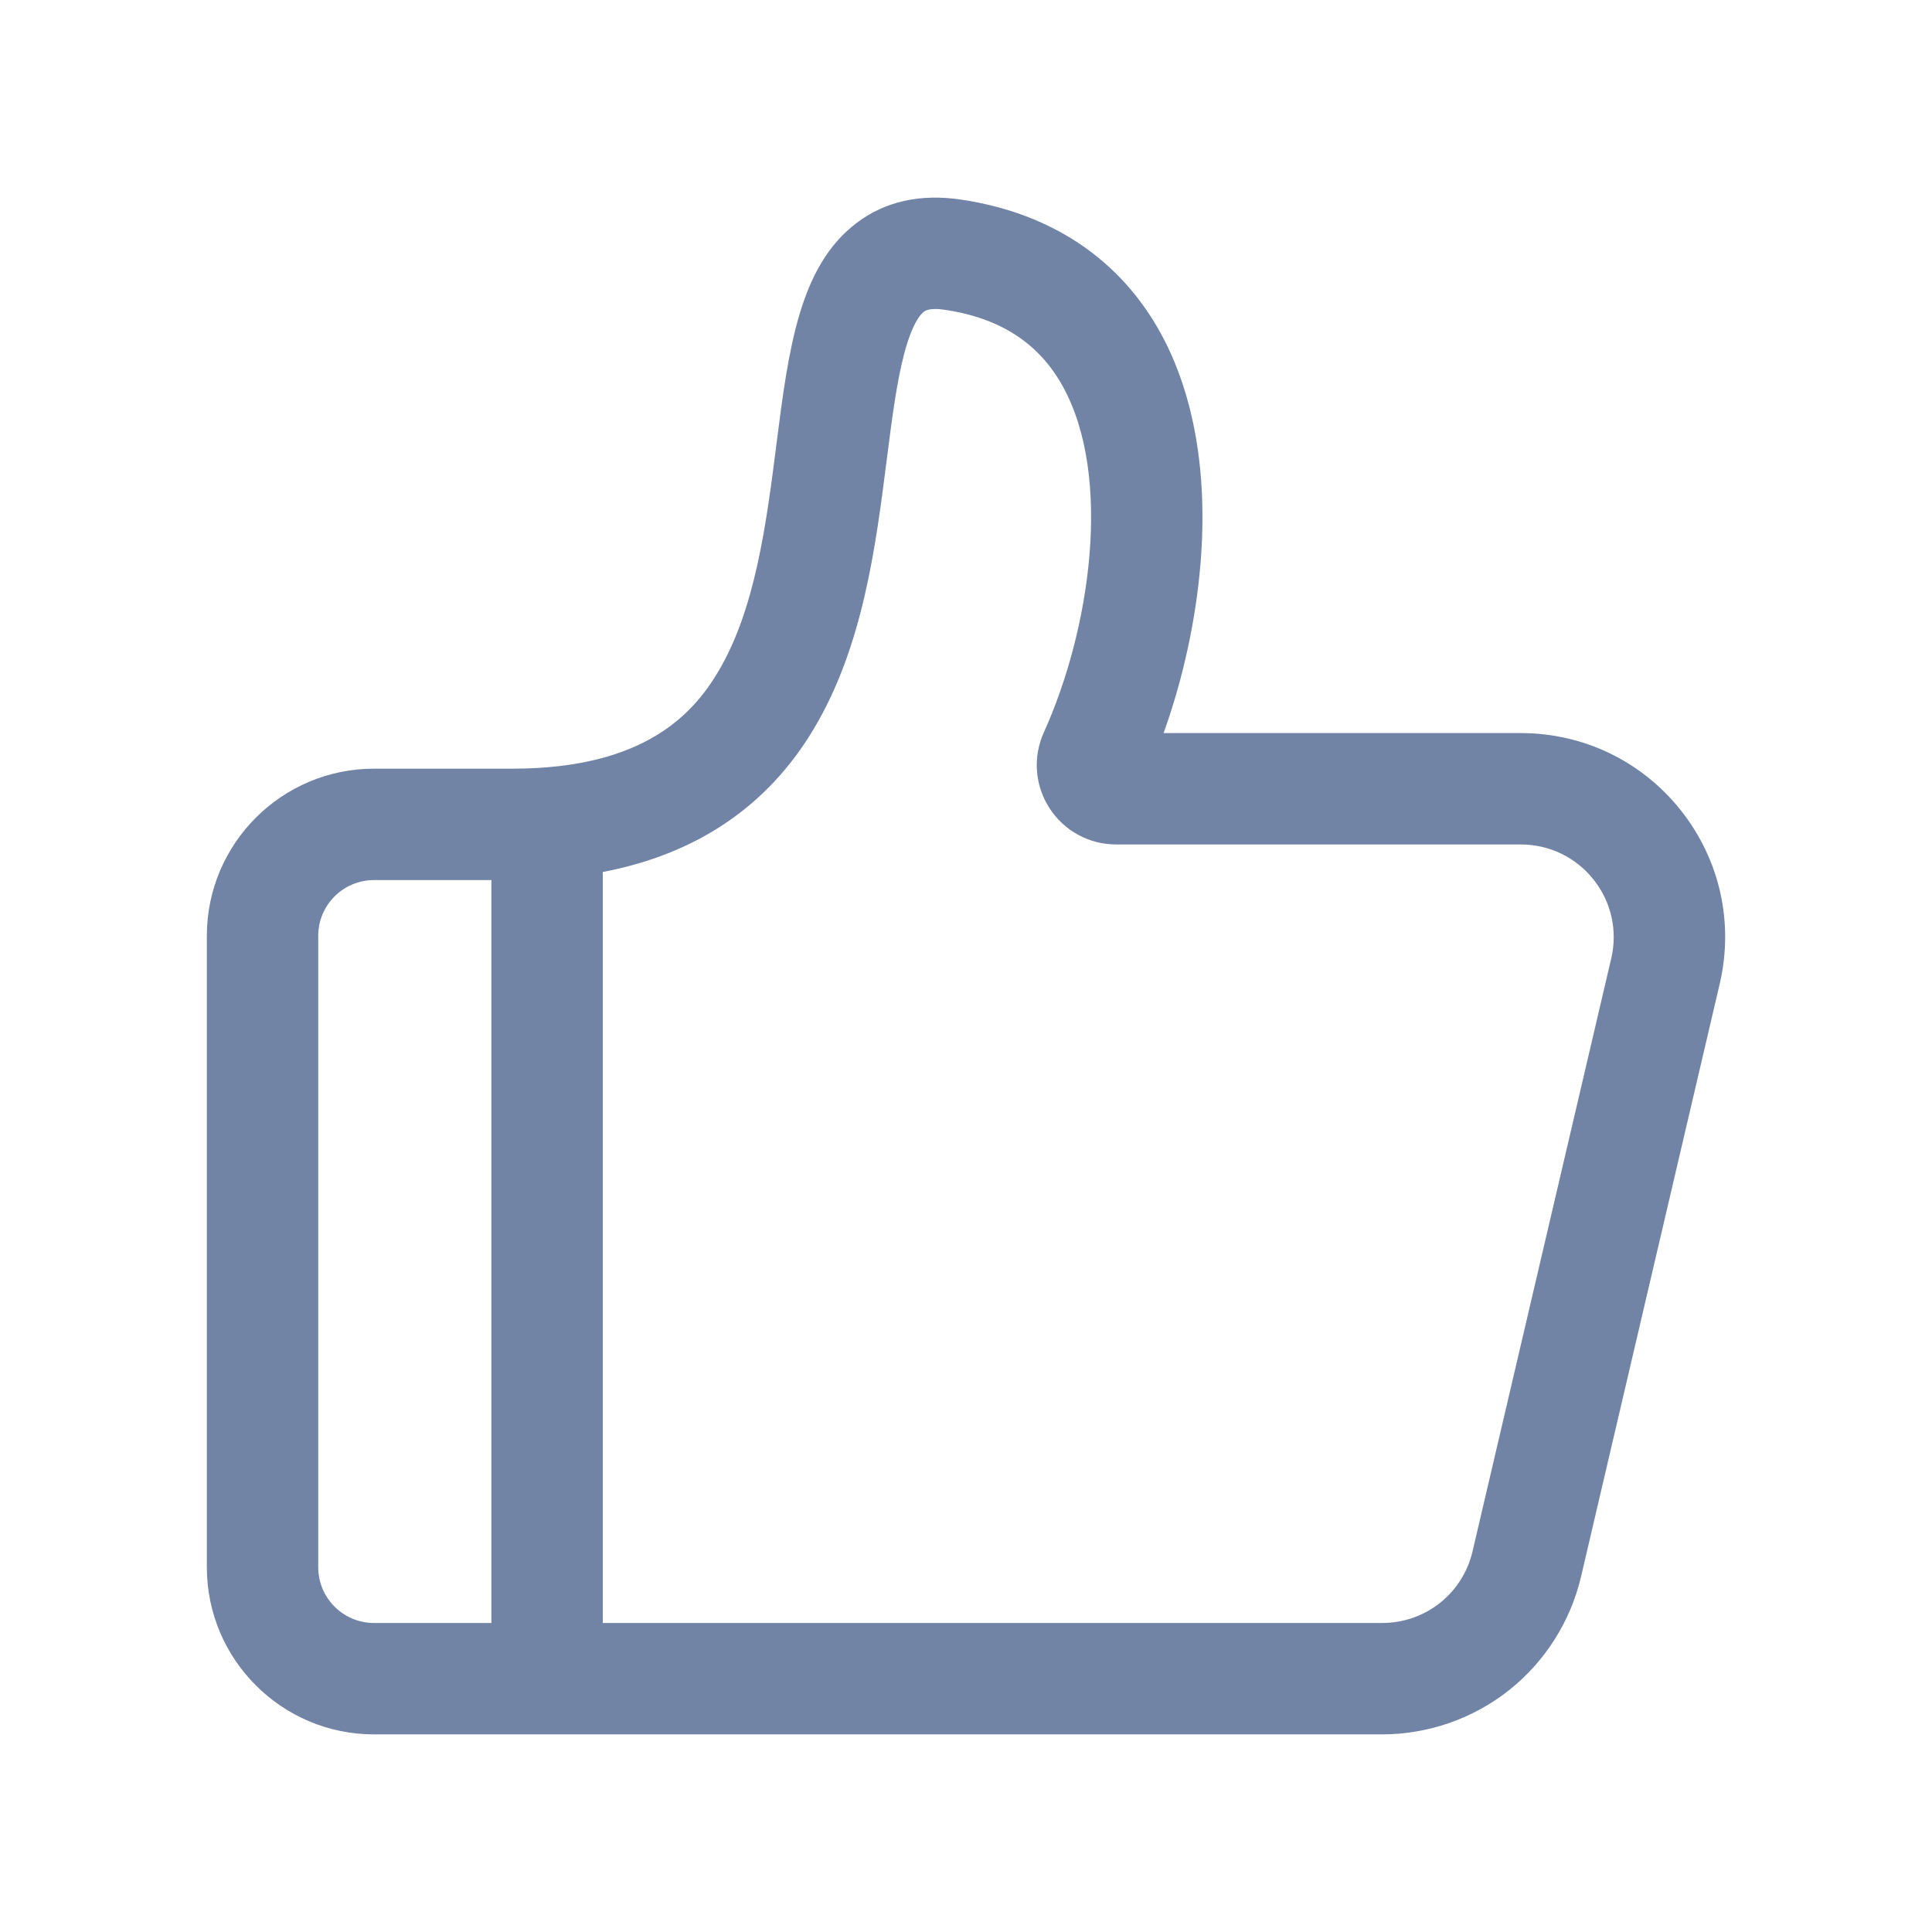 <?xml version="1.0" standalone="no"?><!DOCTYPE svg PUBLIC "-//W3C//DTD SVG 1.1//EN" "http://www.w3.org/Graphics/SVG/1.1/DTD/svg11.dtd"><svg t="1481524153083" class="icon" style="" viewBox="0 0 1024 1024" version="1.1" xmlns="http://www.w3.org/2000/svg" p-id="1531" xmlns:xlink="http://www.w3.org/1999/xlink" width="48" height="48"><defs><style type="text/css"></style></defs><path d="M890.908 429.536c-20.66-26.05-51.583-40.992-84.839-40.992l-189.338 0c10.342-28.83 17.18-60.165 19.615-90.479 3.785-47.147-3.462-89.02-20.958-121.095-21.525-39.461-58.178-64.073-105.994-71.178-21.662-3.219-40.292 0.945-55.378 12.373-30.494 23.101-36.092 67.064-42.575 117.971-5.182 40.693-11.055 86.816-30.79 119.877-13.171 22.065-38.808 51.398-109.092 51.398l-73.346 0c-48.841 0-88.578 39.721-88.578 88.545l0 334.753c0 48.824 39.736 88.546 88.578 88.546l534.342 0c24.324 0 48.214-8.321 67.271-23.429 19.061-15.111 32.609-36.474 38.148-60.152l73.517-314.27C919.057 489.055 911.555 455.57 890.908 429.536zM168.674 830.71 168.674 495.957c0-16.269 13.251-29.504 29.537-29.504l62.233 0L260.444 860.215l-62.233 0C181.924 860.215 168.674 846.979 168.674 830.71zM854 507.957l-73.517 314.27c-5.232 22.366-24.942 37.988-47.931 37.988l-413.068 0L319.484 462.169c49.878-9.52 87.402-34.919 111.86-75.894 26.05-43.641 32.751-96.257 38.663-142.681 2.671-20.978 5.194-40.791 9.202-55.99 4.298-16.303 8.744-21.08 10.457-22.378 1.96-1.485 5.678-1.834 11.049-1.035 29.618 4.4 50.173 17.829 62.841 41.052 25.989 47.643 14.508 128.053-10.265 182.86-5.934 13.127-4.828 28.169 2.959 40.234 7.778 12.053 21.009 19.247 35.396 19.247l214.424 0c15.124 0 29.186 6.793 38.58 18.637C854.029 478.051 857.437 493.263 854 507.957z" p-id="1532" fill="#7184A5"></path></svg>
